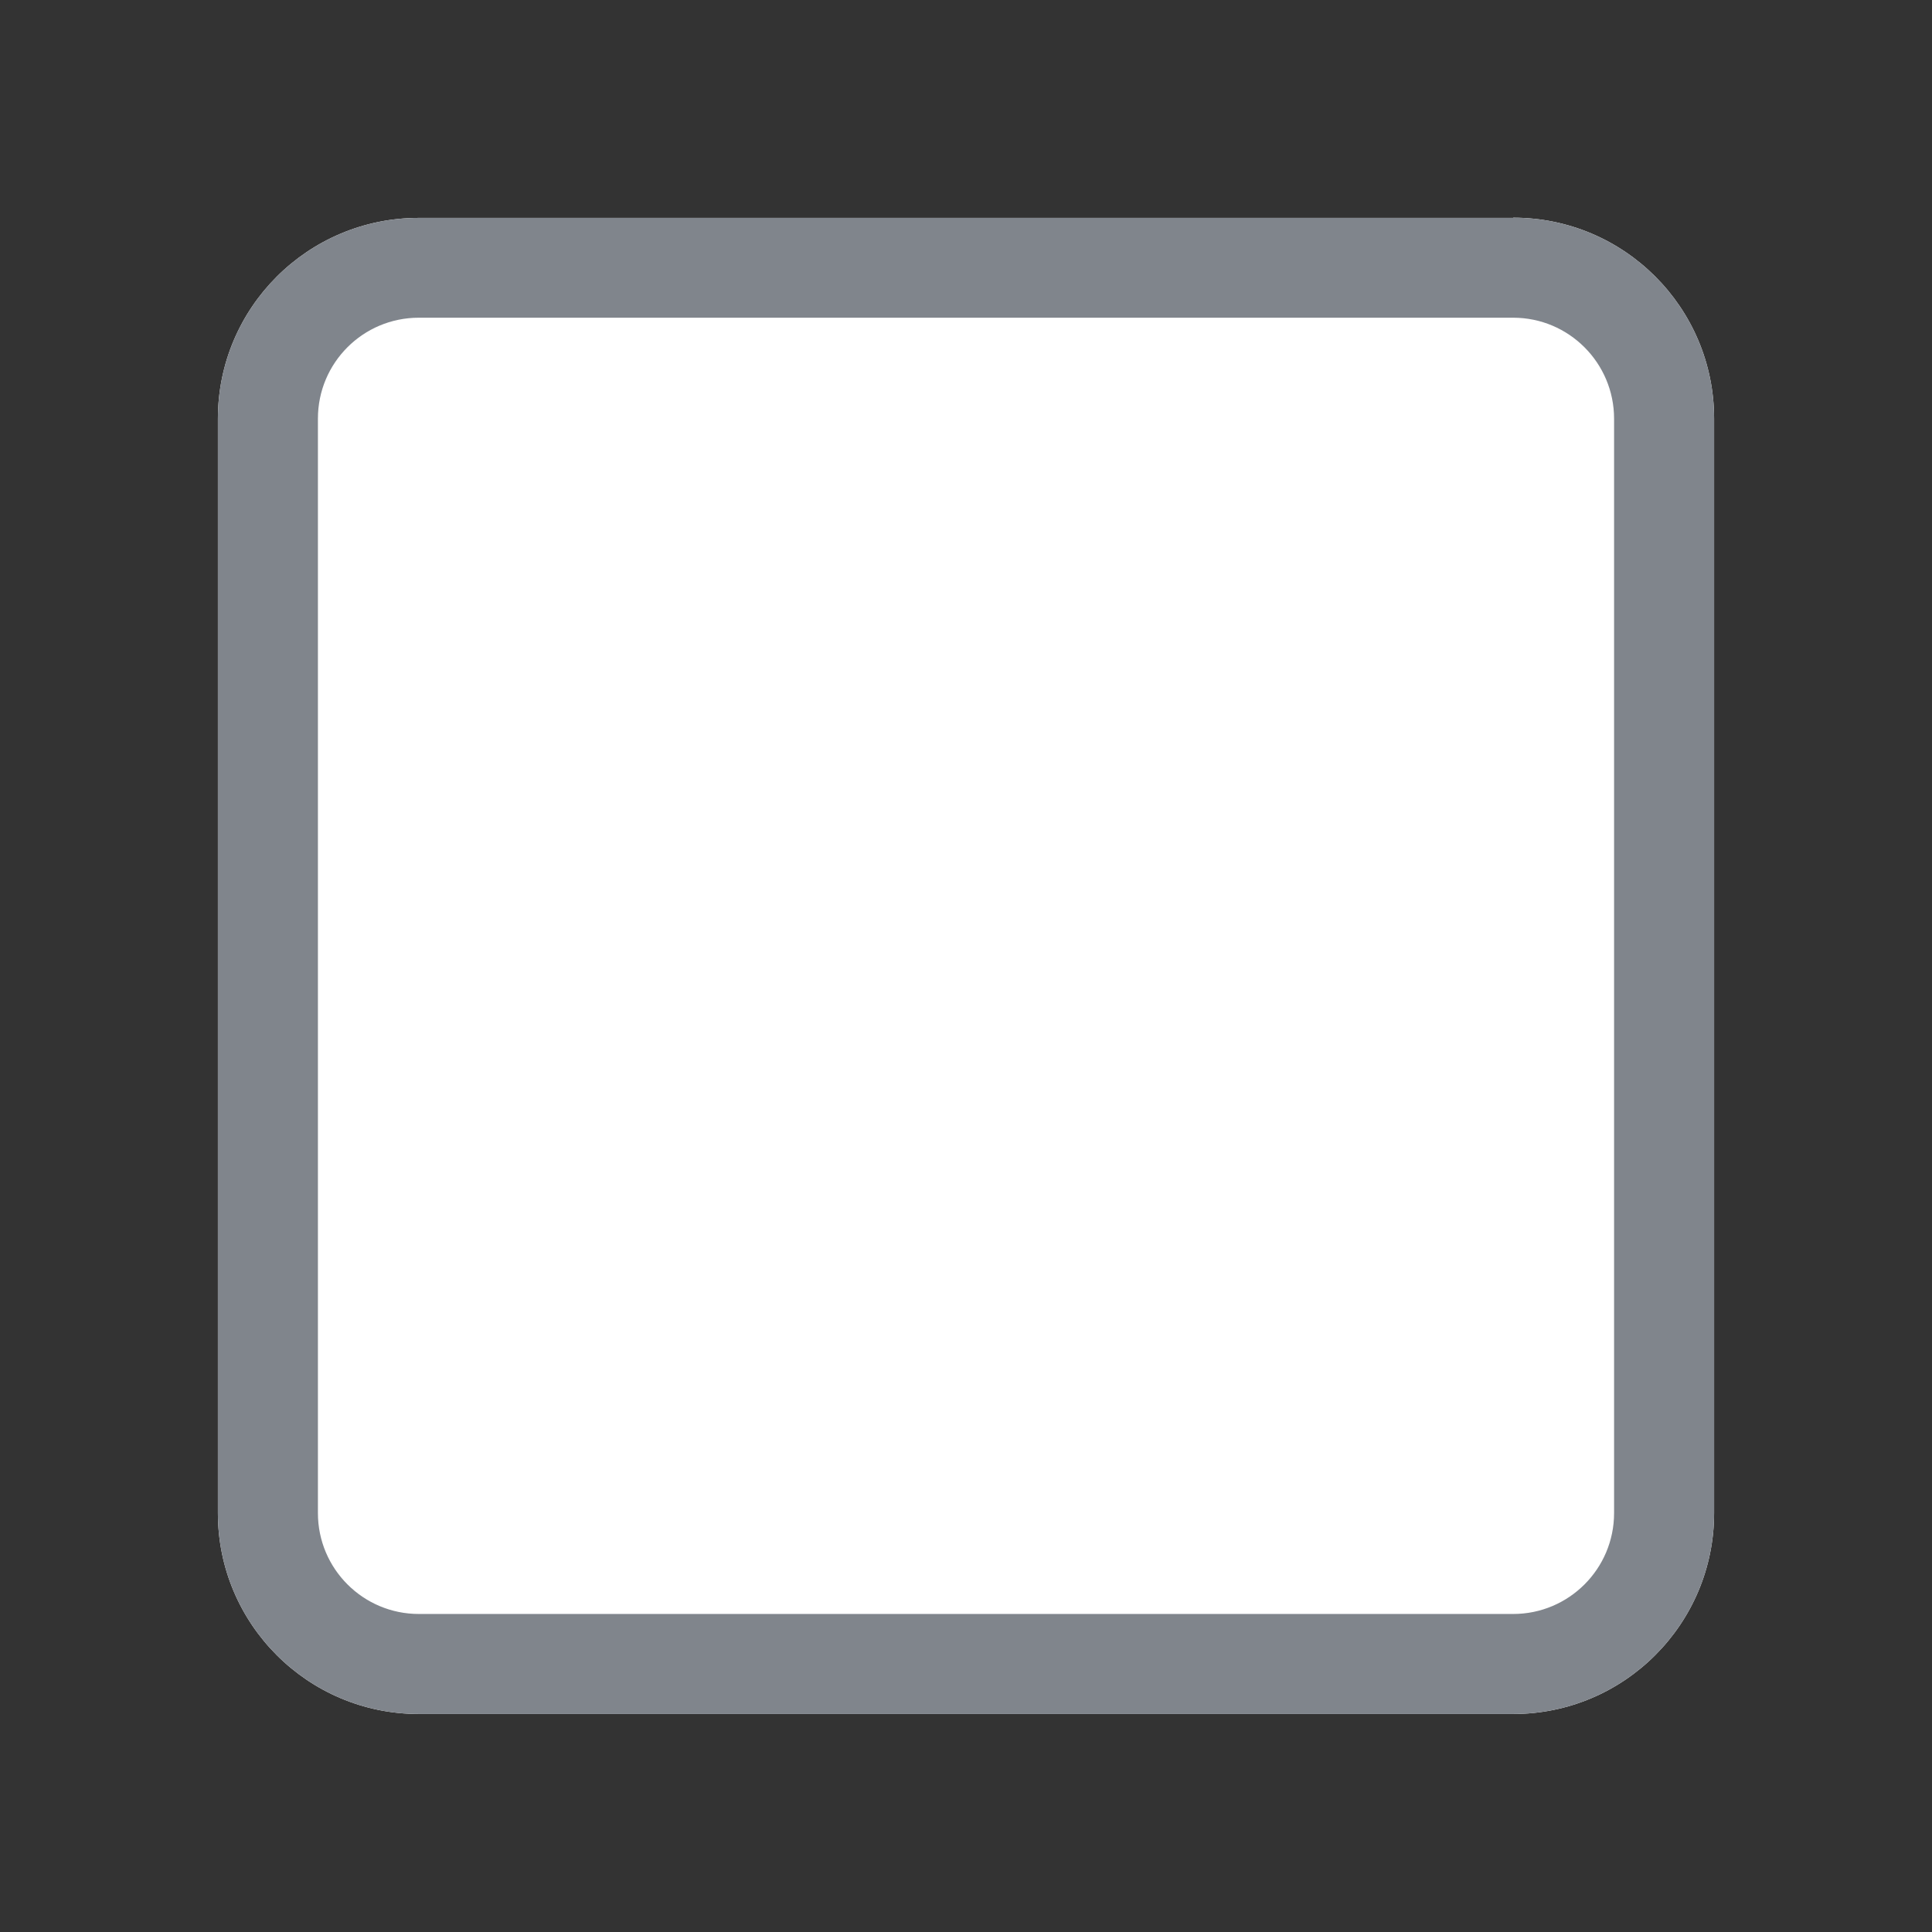 <svg xmlns="http://www.w3.org/2000/svg" width="18" height="18" viewBox="0 0 18 18">
    <rect x="0" y="0" width="18" height="18" fill="#333333" stroke="none"/>
    <g fill="none" fill-rule="evenodd">
        <g>
            <g>
                <g>
                    <g>
                        <path d="M0 0H18V18H0z" transform="translate(-188 -2382) translate(0 2379) translate(188) translate(0 3)"/>
                        <path fill="#FFF" d="M14.098 2.03H3.902c-1.034 0-1.872.837-1.872 1.871v10.196c0 1.033.838 1.872 1.872 1.872h10.196c1.034 0 1.872-.839 1.872-1.872V3.9c0-1.034-.838-1.872-1.872-1.872z" transform="translate(-188 -2382) translate(0 2379) translate(188) translate(0 3)"/>
                        <path fill="#80858C" d="M14.098 2.03H3.902c-1.034 0-1.872.837-1.872 1.871v10.196c0 1.033.838 1.872 1.872 1.872h10.196c1.034 0 1.872-.839 1.872-1.872V3.9c0-1.034-.838-1.872-1.872-1.872zm-10.196.93h10.196c.519 0 .94.422.94.941v10.196c0 .519-.421.94-.94.94H3.902c-.519 0-.94-.421-.94-.94V3.9c0-.52.421-.94.94-.94z" transform="translate(-188 -2382) translate(0 2379) translate(188) translate(0 3)"/>
                    </g>
                </g>
            </g>
        </g>
    </g>
</svg>
